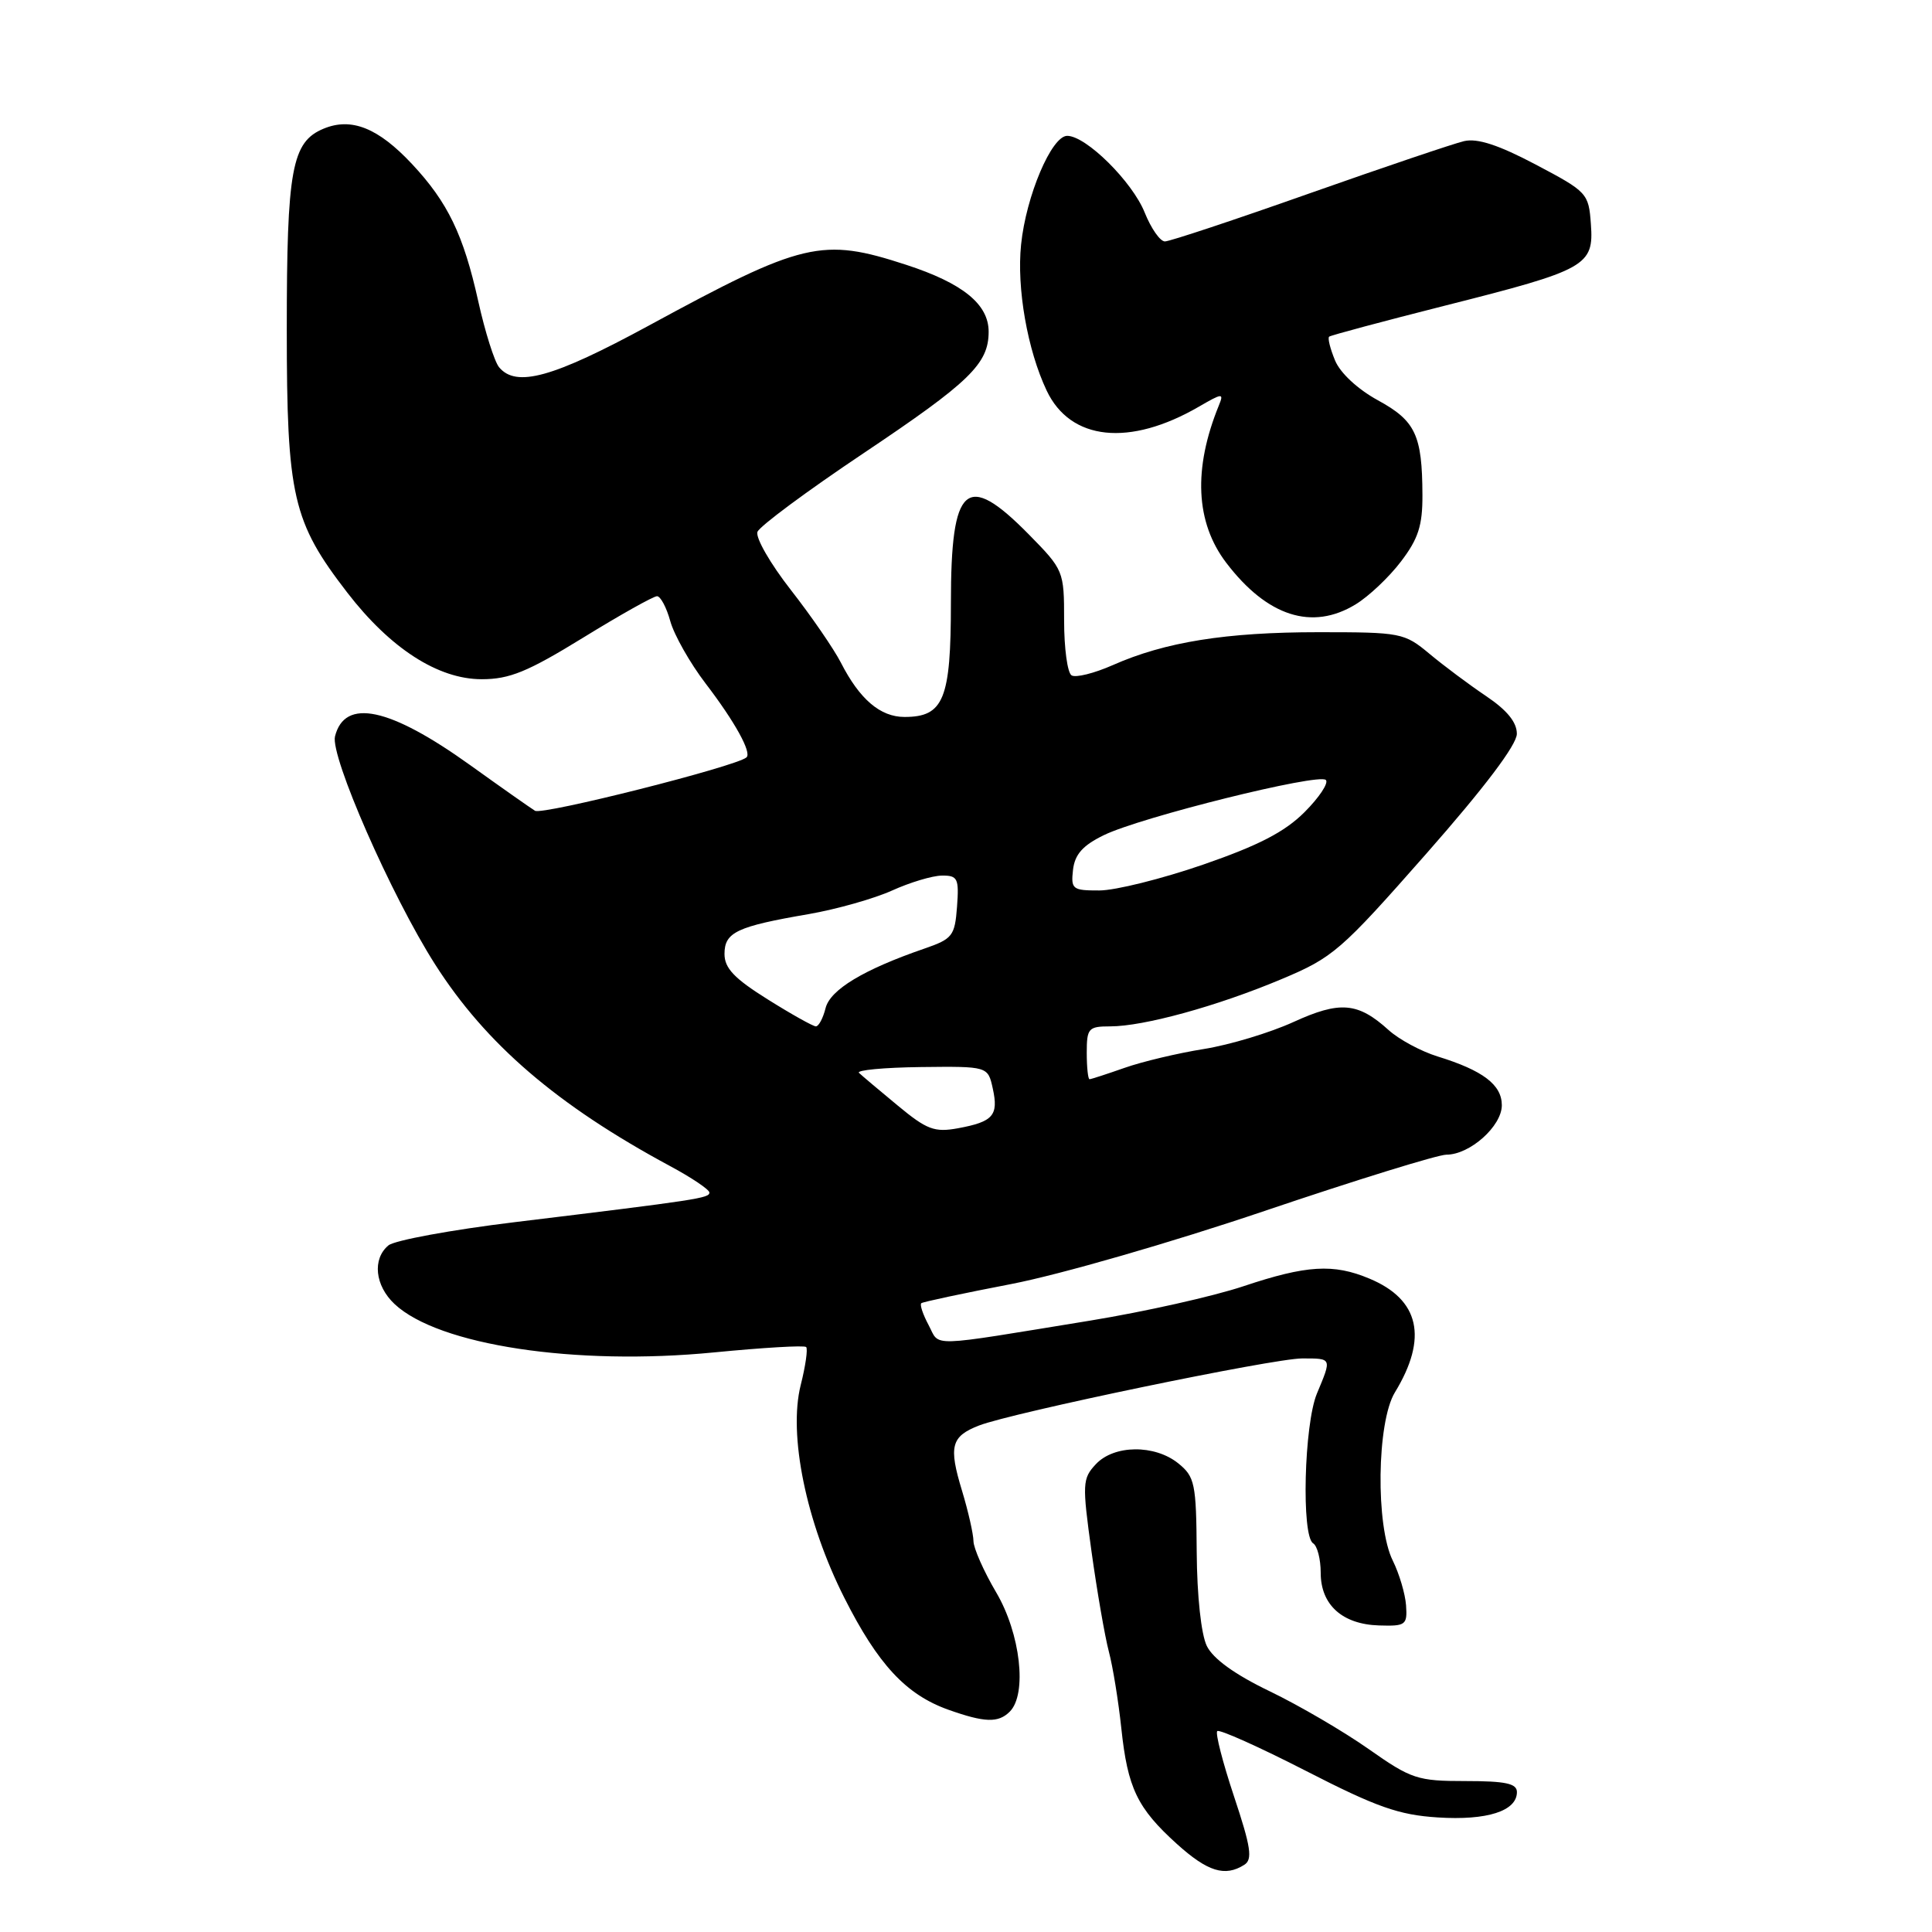 <?xml version="1.0" encoding="UTF-8" standalone="no"?>
<!DOCTYPE svg PUBLIC "-//W3C//DTD SVG 1.1//EN" "http://www.w3.org/Graphics/SVG/1.1/DTD/svg11.dtd" >
<svg xmlns="http://www.w3.org/2000/svg" xmlns:xlink="http://www.w3.org/1999/xlink" version="1.1" viewBox="0 0 256 256">
 <g >
 <path fill="currentColor"
d=" M 164.87 247.10 C 166.00 246.39 165.76 244.78 163.52 238.05 C 162.02 233.55 161.02 229.65 161.29 229.38 C 161.56 229.11 166.85 231.48 173.04 234.65 C 182.40 239.45 185.34 240.49 190.51 240.82 C 197.05 241.24 201.00 239.97 201.00 237.46 C 201.00 236.32 199.50 236.00 194.20 236.00 C 187.81 236.00 187.02 235.74 181.34 231.75 C 178.01 229.41 172.12 225.97 168.24 224.10 C 163.64 221.89 160.74 219.80 159.91 218.10 C 159.16 216.57 158.61 211.47 158.57 205.66 C 158.51 196.57 158.32 195.68 156.14 193.91 C 153.01 191.38 147.61 191.43 145.20 194.02 C 143.42 195.92 143.39 196.60 144.63 205.58 C 145.36 210.83 146.39 216.78 146.92 218.81 C 147.46 220.84 148.20 225.43 148.58 229.00 C 149.42 236.94 150.69 239.58 155.94 244.33 C 160.02 248.01 162.31 248.72 164.87 247.10 Z  M 133.80 226.80 C 136.13 224.47 135.22 216.46 132.00 211.00 C 130.35 208.20 129.00 205.14 128.99 204.21 C 128.98 203.27 128.30 200.26 127.47 197.52 C 125.68 191.64 126.02 190.33 129.72 188.89 C 134.12 187.18 168.71 180.00 172.54 180.00 C 176.52 180.00 176.48 179.91 174.50 184.65 C 172.80 188.73 172.42 203.53 174.00 204.50 C 174.55 204.84 175.00 206.60 175.00 208.40 C 175.00 212.65 177.86 215.23 182.73 215.38 C 186.26 215.49 186.49 215.32 186.31 212.72 C 186.20 211.19 185.41 208.53 184.56 206.81 C 182.26 202.22 182.43 188.44 184.83 184.50 C 189.24 177.27 188.10 172.19 181.45 169.42 C 176.69 167.42 173.12 167.64 164.77 170.43 C 160.77 171.77 151.65 173.81 144.50 174.98 C 122.59 178.55 124.60 178.50 123.05 175.59 C 122.29 174.17 121.85 172.86 122.08 172.68 C 122.31 172.50 127.67 171.36 134.00 170.14 C 140.39 168.91 155.30 164.61 167.55 160.46 C 179.67 156.36 190.53 153.00 191.66 153.00 C 194.77 153.00 199.00 149.22 199.00 146.45 C 199.00 143.74 196.50 141.84 190.50 139.99 C 188.30 139.31 185.38 137.74 184.00 136.49 C 179.92 132.80 177.56 132.60 171.37 135.43 C 168.28 136.84 162.95 138.45 159.51 139.00 C 156.07 139.55 151.35 140.67 149.00 141.50 C 146.66 142.32 144.58 143.00 144.37 143.00 C 144.17 143.00 144.00 141.43 144.00 139.50 C 144.00 136.25 144.22 136.00 147.11 136.00 C 151.55 136.00 161.29 133.32 169.74 129.77 C 176.66 126.87 177.62 126.03 189.00 113.11 C 196.71 104.35 200.98 98.70 200.99 97.24 C 201.00 95.71 199.69 94.10 196.92 92.24 C 194.68 90.73 191.30 88.21 189.41 86.63 C 186.07 83.85 185.64 83.77 174.70 83.77 C 162.46 83.77 154.37 85.06 147.43 88.14 C 144.98 89.22 142.53 89.83 141.99 89.49 C 141.44 89.16 141.00 85.89 141.00 82.23 C 141.00 75.64 140.95 75.52 136.29 70.78 C 128.02 62.39 126.00 64.17 126.00 79.87 C 126.00 92.66 125.05 95.00 119.85 95.00 C 116.64 95.00 113.90 92.66 111.42 87.80 C 110.49 85.99 107.51 81.65 104.79 78.17 C 102.07 74.69 100.08 71.23 100.37 70.47 C 100.66 69.72 106.96 65.05 114.37 60.09 C 128.51 50.62 131.00 48.21 131.00 43.95 C 131.00 40.31 127.57 37.53 120.08 35.09 C 108.89 31.44 106.43 32.02 85.92 43.17 C 73.28 50.03 68.40 51.39 66.13 48.66 C 65.52 47.92 64.27 43.98 63.37 39.91 C 61.41 31.10 59.34 26.81 54.60 21.74 C 50.12 16.95 46.56 15.52 42.88 17.05 C 38.66 18.80 38.00 22.41 38.00 43.64 C 38.00 65.78 38.77 69.13 46.03 78.54 C 51.73 85.93 58.05 90.00 63.83 90.00 C 67.52 90.00 69.91 89.02 77.26 84.50 C 82.18 81.47 86.59 79.00 87.06 79.00 C 87.52 79.00 88.32 80.49 88.82 82.32 C 89.33 84.15 91.43 87.86 93.50 90.57 C 97.38 95.64 99.64 99.74 98.91 100.36 C 97.51 101.57 71.87 108.04 70.89 107.43 C 70.23 107.02 66.36 104.30 62.28 101.37 C 51.62 93.73 45.68 92.46 44.39 97.57 C 43.74 100.19 51.85 118.69 57.65 127.78 C 64.38 138.34 73.81 146.44 88.75 154.49 C 91.64 156.04 94.00 157.63 94.00 158.02 C 94.00 158.76 92.51 158.99 68.22 161.94 C 59.82 162.96 52.28 164.35 51.47 165.02 C 49.31 166.82 49.68 170.35 52.28 172.79 C 58.09 178.25 76.25 181.00 94.62 179.20 C 101.09 178.57 106.58 178.24 106.82 178.49 C 107.06 178.73 106.74 180.99 106.10 183.52 C 104.44 190.11 106.81 201.70 111.88 211.72 C 116.33 220.54 120.05 224.54 125.64 226.54 C 130.48 228.26 132.28 228.32 133.80 226.80 Z  M 179.63 80.08 C 181.36 79.03 184.06 76.48 185.63 74.41 C 187.93 71.40 188.50 69.64 188.48 65.58 C 188.45 57.64 187.56 55.76 182.58 53.04 C 179.91 51.58 177.59 49.43 176.90 47.76 C 176.26 46.21 175.90 44.79 176.12 44.61 C 176.33 44.43 183.25 42.58 191.50 40.49 C 210.24 35.76 211.21 35.22 210.80 29.69 C 210.51 25.61 210.32 25.41 203.50 21.81 C 198.58 19.21 195.76 18.29 194.00 18.70 C 192.62 19.02 183.40 22.14 173.50 25.63 C 163.60 29.13 154.99 31.99 154.36 31.99 C 153.73 32.00 152.53 30.28 151.68 28.17 C 150.04 24.07 143.91 18.00 141.41 18.00 C 139.34 18.00 135.96 25.96 135.30 32.40 C 134.70 38.18 136.14 46.38 138.69 51.76 C 141.84 58.40 149.67 59.22 158.87 53.88 C 161.99 52.07 162.19 52.06 161.51 53.71 C 158.08 62.12 158.41 69.23 162.49 74.58 C 167.91 81.69 173.87 83.60 179.63 80.08 Z  M 118.94 146.48 C 116.50 144.46 114.19 142.52 113.82 142.16 C 113.44 141.80 117.13 141.45 122.02 141.39 C 130.90 141.29 130.90 141.29 131.55 144.24 C 132.33 147.80 131.60 148.64 126.94 149.50 C 123.82 150.07 122.81 149.69 118.94 146.48 Z  M 101.72 132.42 C 97.29 129.65 96.00 128.29 96.00 126.40 C 96.00 123.53 97.62 122.76 107.18 121.12 C 110.85 120.48 115.80 119.08 118.18 118.01 C 120.56 116.93 123.54 116.03 124.81 116.02 C 126.90 116.00 127.09 116.39 126.81 120.16 C 126.52 124.01 126.21 124.41 122.50 125.69 C 114.43 128.47 110.00 131.14 109.39 133.59 C 109.06 134.92 108.48 136.00 108.11 136.00 C 107.74 136.00 104.86 134.39 101.72 132.42 Z  M 142.18 115.25 C 142.42 113.21 143.47 112.02 146.27 110.66 C 151.14 108.28 174.75 102.41 175.68 103.35 C 176.08 103.74 174.81 105.66 172.86 107.61 C 170.23 110.24 166.76 112.03 159.41 114.57 C 153.96 116.45 147.78 117.99 145.68 117.99 C 142.11 118.00 141.89 117.83 142.18 115.25 Z "/>
</g>
</svg>